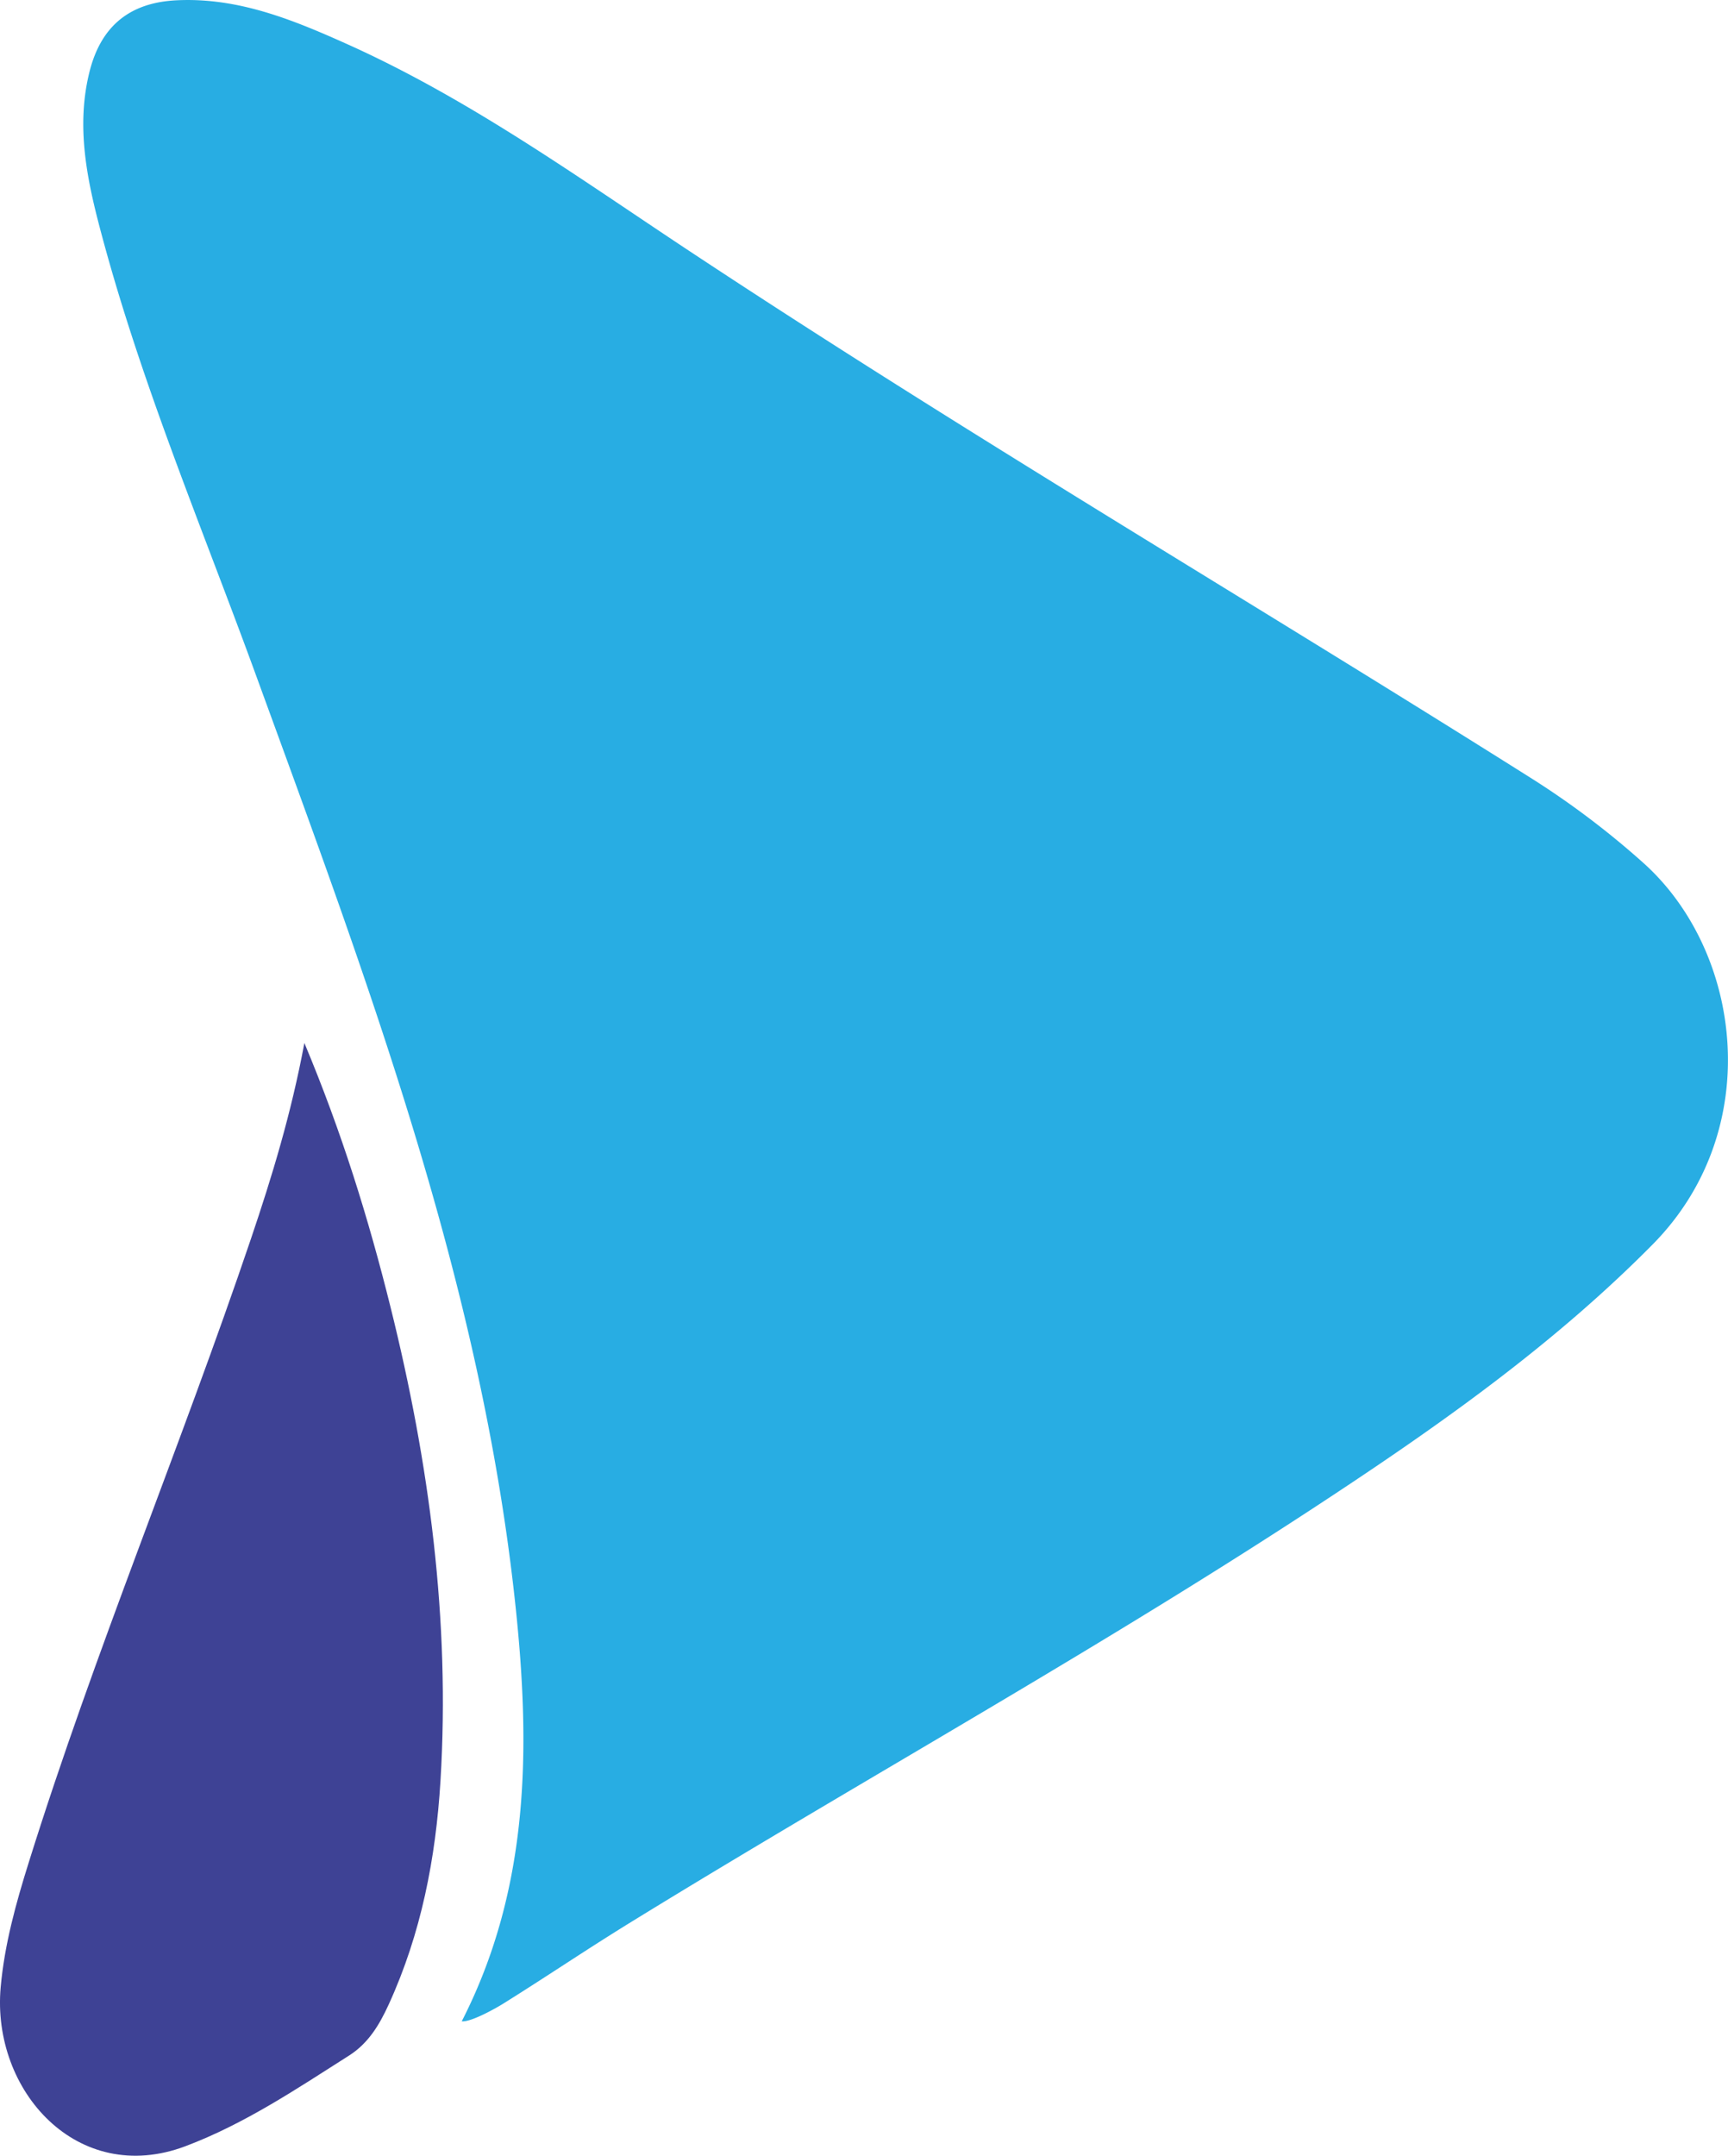 <svg xmlns="http://www.w3.org/2000/svg" viewBox="0 0 594.46 741.32"><defs><style>.cls-1{fill:#28ade3;}.cls-2{fill:#3e4295;}</style></defs><title>logo sistesi SVG</title><g id="Layer_2" data-name="Layer 2"><g id="Layer_1-2" data-name="Layer 1"><path class="cls-1" d="M158.85,695.09c23.41-45.76,23.64-94.18,18.51-142.64C165.56,440.84,126.17,336.72,88.1,232.3,69.72,181.9,48.76,132.37,34.89,80.41,30,62.17,26,43.58,30.84,24.48,34.83,8.85,44.71.89,60.72.1c21.57-1.07,40.79,7,59.77,15.55C162.07,34.49,199,61.08,236.85,86.12c95,62.84,193.22,120.55,289.56,181.27a289.79,289.79,0,0,1,38.91,29.33c34.14,30.56,42,91.92,3.28,131.16-33,33.38-70.76,60.35-109.6,86-78.62,52-161.22,97.45-241.45,146.8-16.11,9.91-27.76,17.9-43.79,27.94C170.81,690.52,162,695.45,158.85,695.09Z"/><path class="cls-2" d="M104.71,358.67c12.88,30.68,22.09,60.48,29.64,90.83C147.66,503,154.9,557.19,151.53,612.43c-1.62,26.56-6.62,52.43-17.8,76.86-3.2,7-7,13.35-13.63,17.57-18.15,11.53-36,23.54-56.32,31.19C26.72,752-2.95,719,.23,683.39c1.32-14.76,5.26-28.91,9.68-43C32.59,567.9,62,497.84,86.33,426,93.58,404.57,100.17,383,104.71,358.67Z"/></g></g></svg>